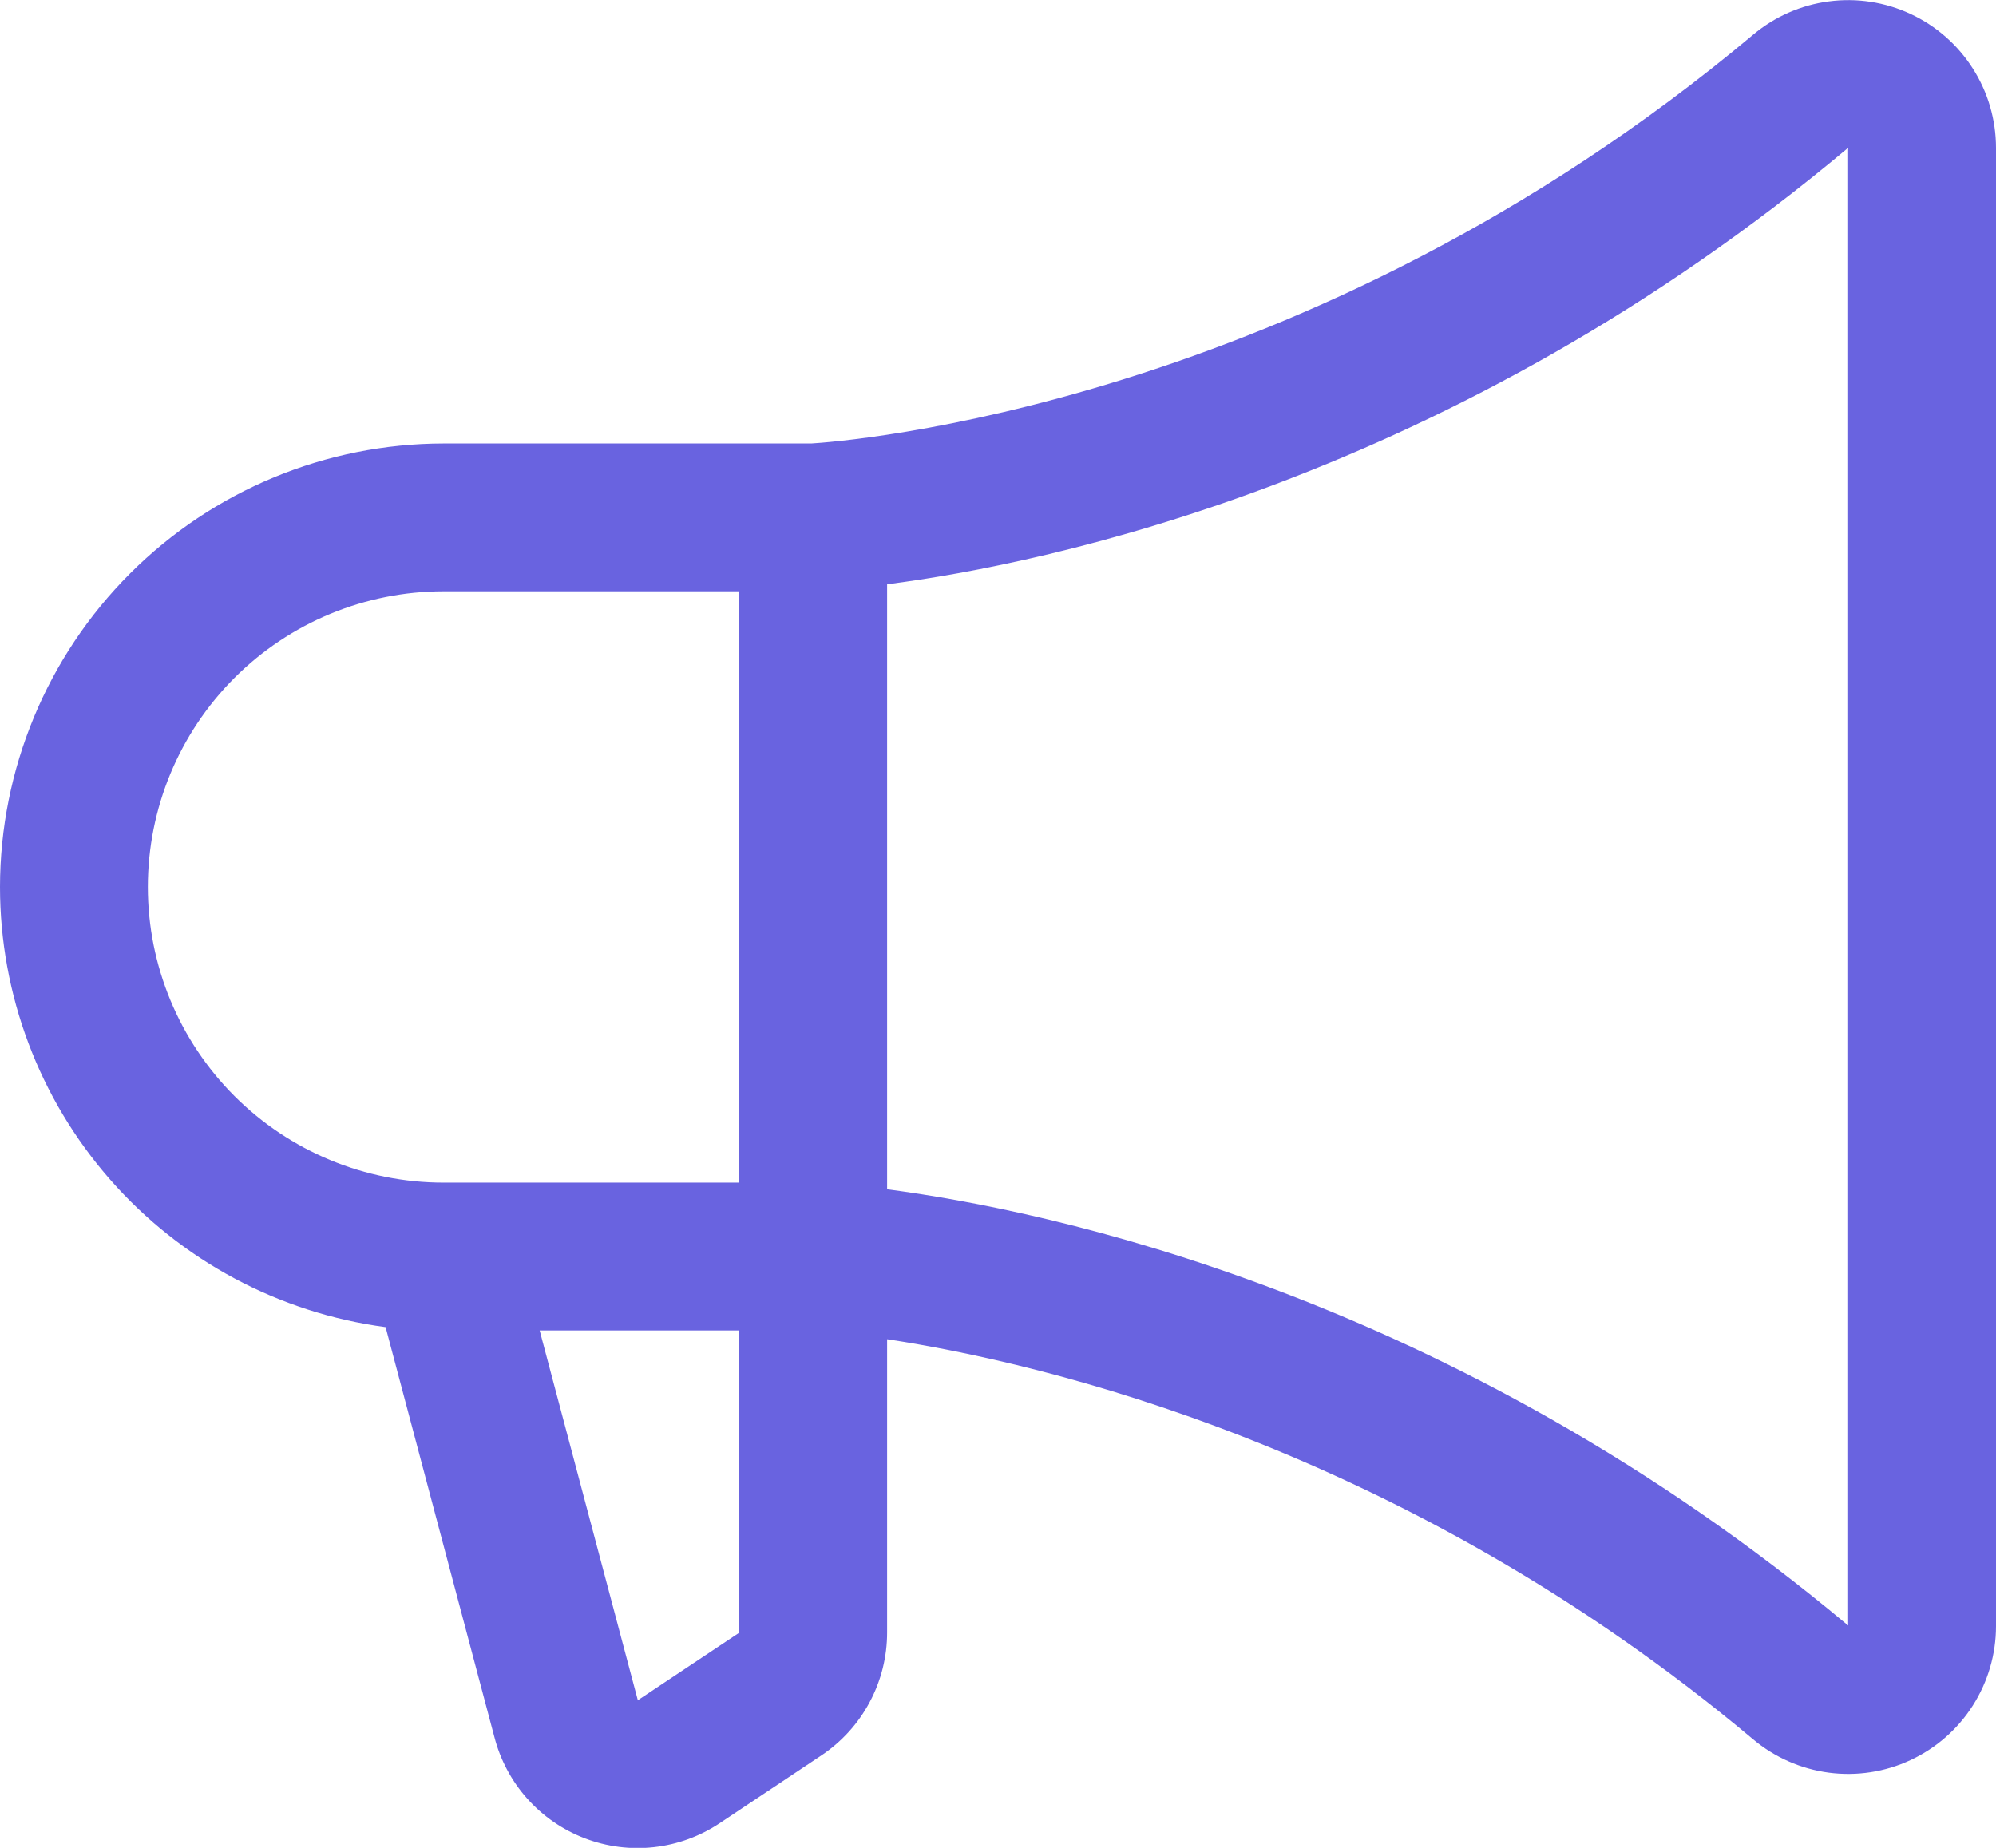 <svg width="54" height="50" viewBox="0 0 54 50" fill="none" xmlns="http://www.w3.org/2000/svg">
<path d="M0 24C0.003 20.818 1.269 17.768 3.518 15.518C5.768 13.269 8.818 12.003 12 12H21.95C22.677 11.957 35.355 11.065 47.428 0.94C48.011 0.45 48.721 0.137 49.476 0.038C50.231 -0.062 50.998 0.055 51.688 0.377C52.379 0.698 52.963 1.21 53.372 1.852C53.782 2.493 53.999 3.239 54 4V44C54 44.761 53.782 45.507 53.373 46.149C52.964 46.791 52.38 47.303 51.689 47.625C50.999 47.947 50.231 48.065 49.476 47.965C48.721 47.865 48.011 47.552 47.428 47.062C37.985 39.142 28.177 36.873 24 36.237V44.167C24.001 44.827 23.839 45.476 23.528 46.057C23.218 46.639 22.768 47.134 22.22 47.5L19.47 49.333C18.939 49.687 18.33 49.91 17.695 49.981C17.059 50.052 16.417 49.97 15.82 49.741C15.223 49.513 14.69 49.145 14.264 48.668C13.839 48.191 13.534 47.619 13.375 47L10.432 35.91C7.546 35.526 4.897 34.107 2.978 31.916C1.059 29.725 0.001 26.912 0 24ZM50 43.983V4C39.297 12.977 28.343 15.25 24 15.81V32.18C28.337 32.75 39.29 35.017 50 43.983ZM17.25 45.983V46.01L20 44.178V36H14.6L17.25 45.983ZM12 32H20V16H12C9.878 16 7.843 16.843 6.343 18.343C4.843 19.843 4 21.878 4 24C4 26.122 4.843 28.157 6.343 29.657C7.843 31.157 9.878 32 12 32Z" fill="#6963E0"/>
</svg>

